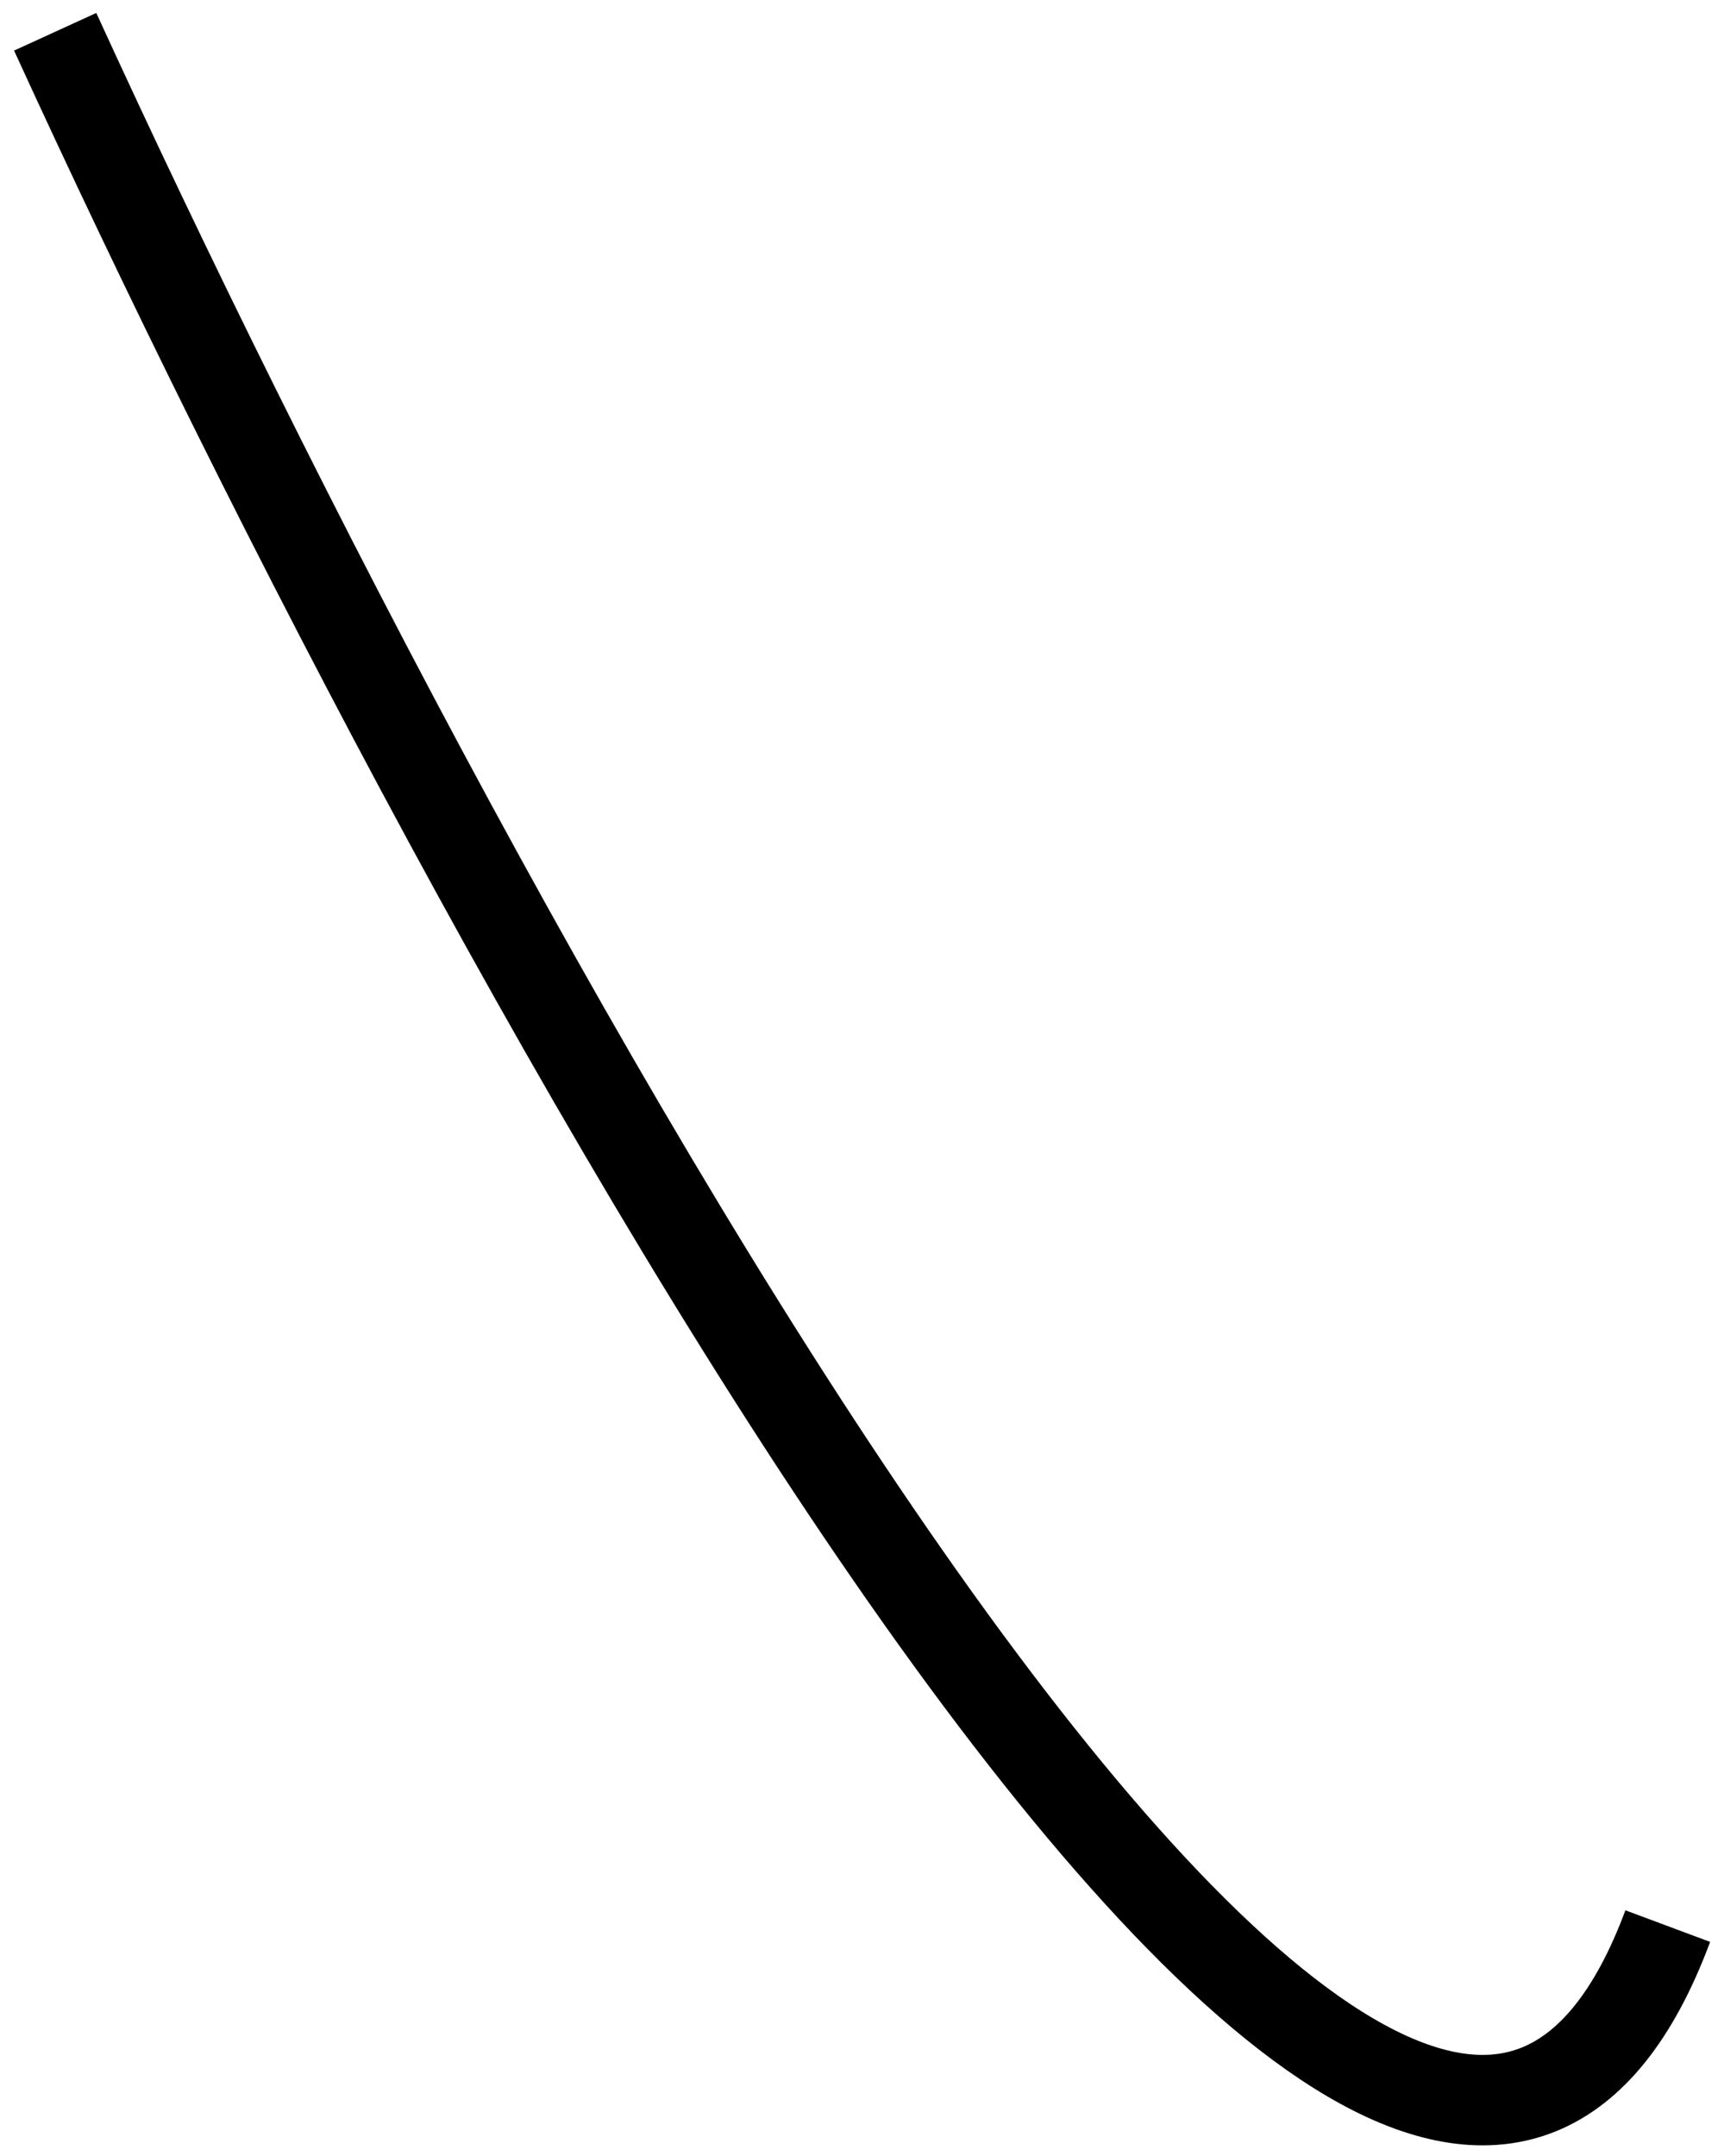 <svg width="114" height="143" viewBox="0 0 114 143" fill="none" xmlns="http://www.w3.org/2000/svg">
<path d="M3.661 2.107C31.92 63.863 92.884 175.449 110.667 127.753" stroke="black" stroke-width="6"/>
</svg>
